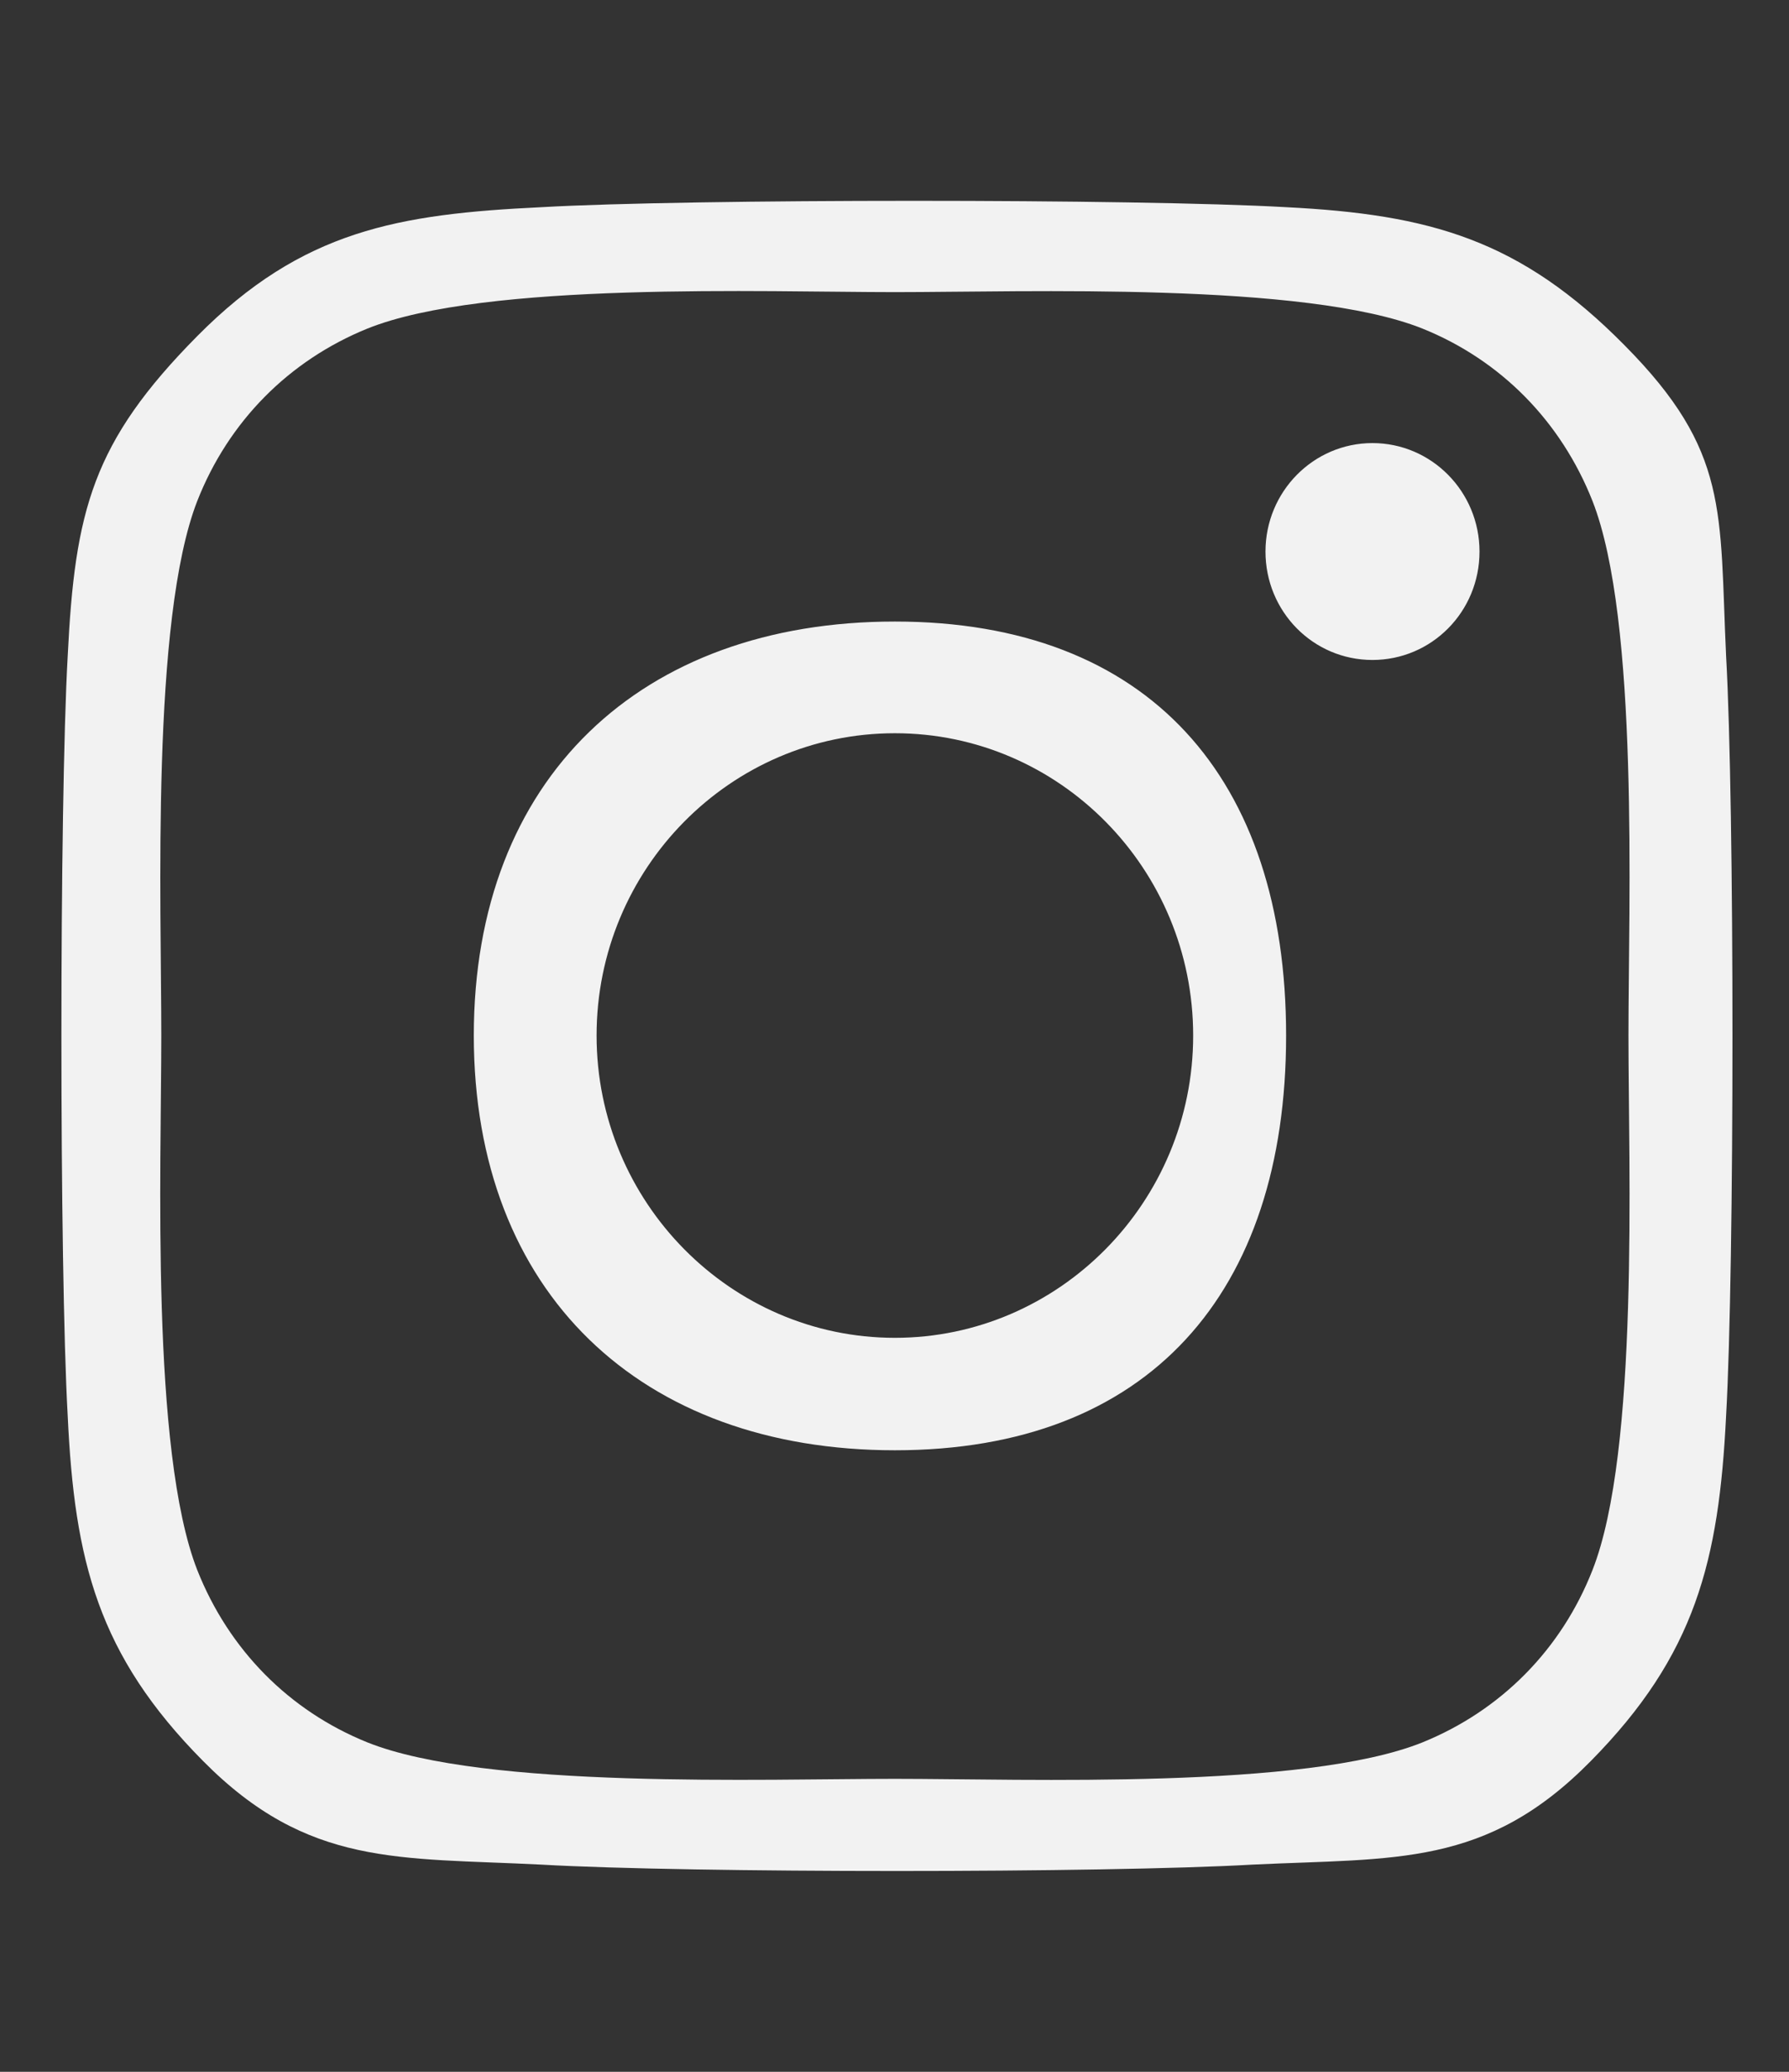 <svg width="19" height="22" viewBox="0 0 19 22" fill="none" xmlns="http://www.w3.org/2000/svg">
<rect x="0" y="0" width="19" height="22" fill="#333333" stroke="none"/>
<path d="M9.504 6.6C6.807 6.6 5.032 8.263 5.032 10.996C5.032 13.729 6.807 15.4 9.504 15.4C12.201 15.4 13.659 13.729 13.659 10.996C13.659 8.263 12.201 6.6 9.504 6.6ZM9.504 14.206C7.761 14.206 6.336 12.766 6.336 10.996C6.336 9.225 7.757 7.786 9.504 7.786C11.252 7.786 12.672 9.225 12.672 10.996C12.672 12.766 11.247 14.206 9.504 14.206ZM15.713 5.857C15.713 6.497 15.204 7.008 14.576 7.008C13.945 7.008 13.44 6.493 13.44 5.857C13.44 5.221 13.949 4.705 14.576 4.705C15.204 4.705 15.713 5.221 15.713 5.857ZM18.332 6.967C18.26 5.424 18.369 4.792 17.254 3.667C16.143 2.541 15.182 2.277 13.659 2.2C12.09 2.11 7.321 2.11 5.751 2.2C4.233 2.273 3.21 2.443 2.095 3.569C0.98 4.695 0.795 5.424 0.719 6.967C0.63 8.557 0.63 13.444 0.719 15.033C0.791 16.576 1.041 17.574 2.157 18.7C3.272 19.826 4.229 19.723 5.751 19.8C7.321 19.89 11.731 19.89 13.3 19.8C14.822 19.727 15.783 19.83 16.895 18.7C18.006 17.574 18.256 16.576 18.332 15.033C18.422 13.444 18.422 8.557 18.332 6.967ZM16.913 16.672C16.583 17.514 15.942 18.163 15.107 18.502C13.856 19.005 10.887 18.889 9.504 18.889C8.122 18.889 5.149 19.001 3.902 18.502C3.071 18.167 2.43 17.518 2.095 16.672C1.599 15.404 1.713 12.396 1.713 10.996C1.713 9.595 1.603 6.583 2.095 5.32C2.426 4.477 3.066 3.829 3.902 3.489C5.153 2.986 8.122 3.102 9.504 3.102C10.887 3.102 13.86 2.991 15.107 3.489C15.938 3.824 16.578 4.473 16.913 5.32C17.41 6.587 17.295 9.595 17.295 10.996C17.295 12.396 17.41 15.409 16.913 16.672Z" fill="#F2F2F2"/>
</svg>

